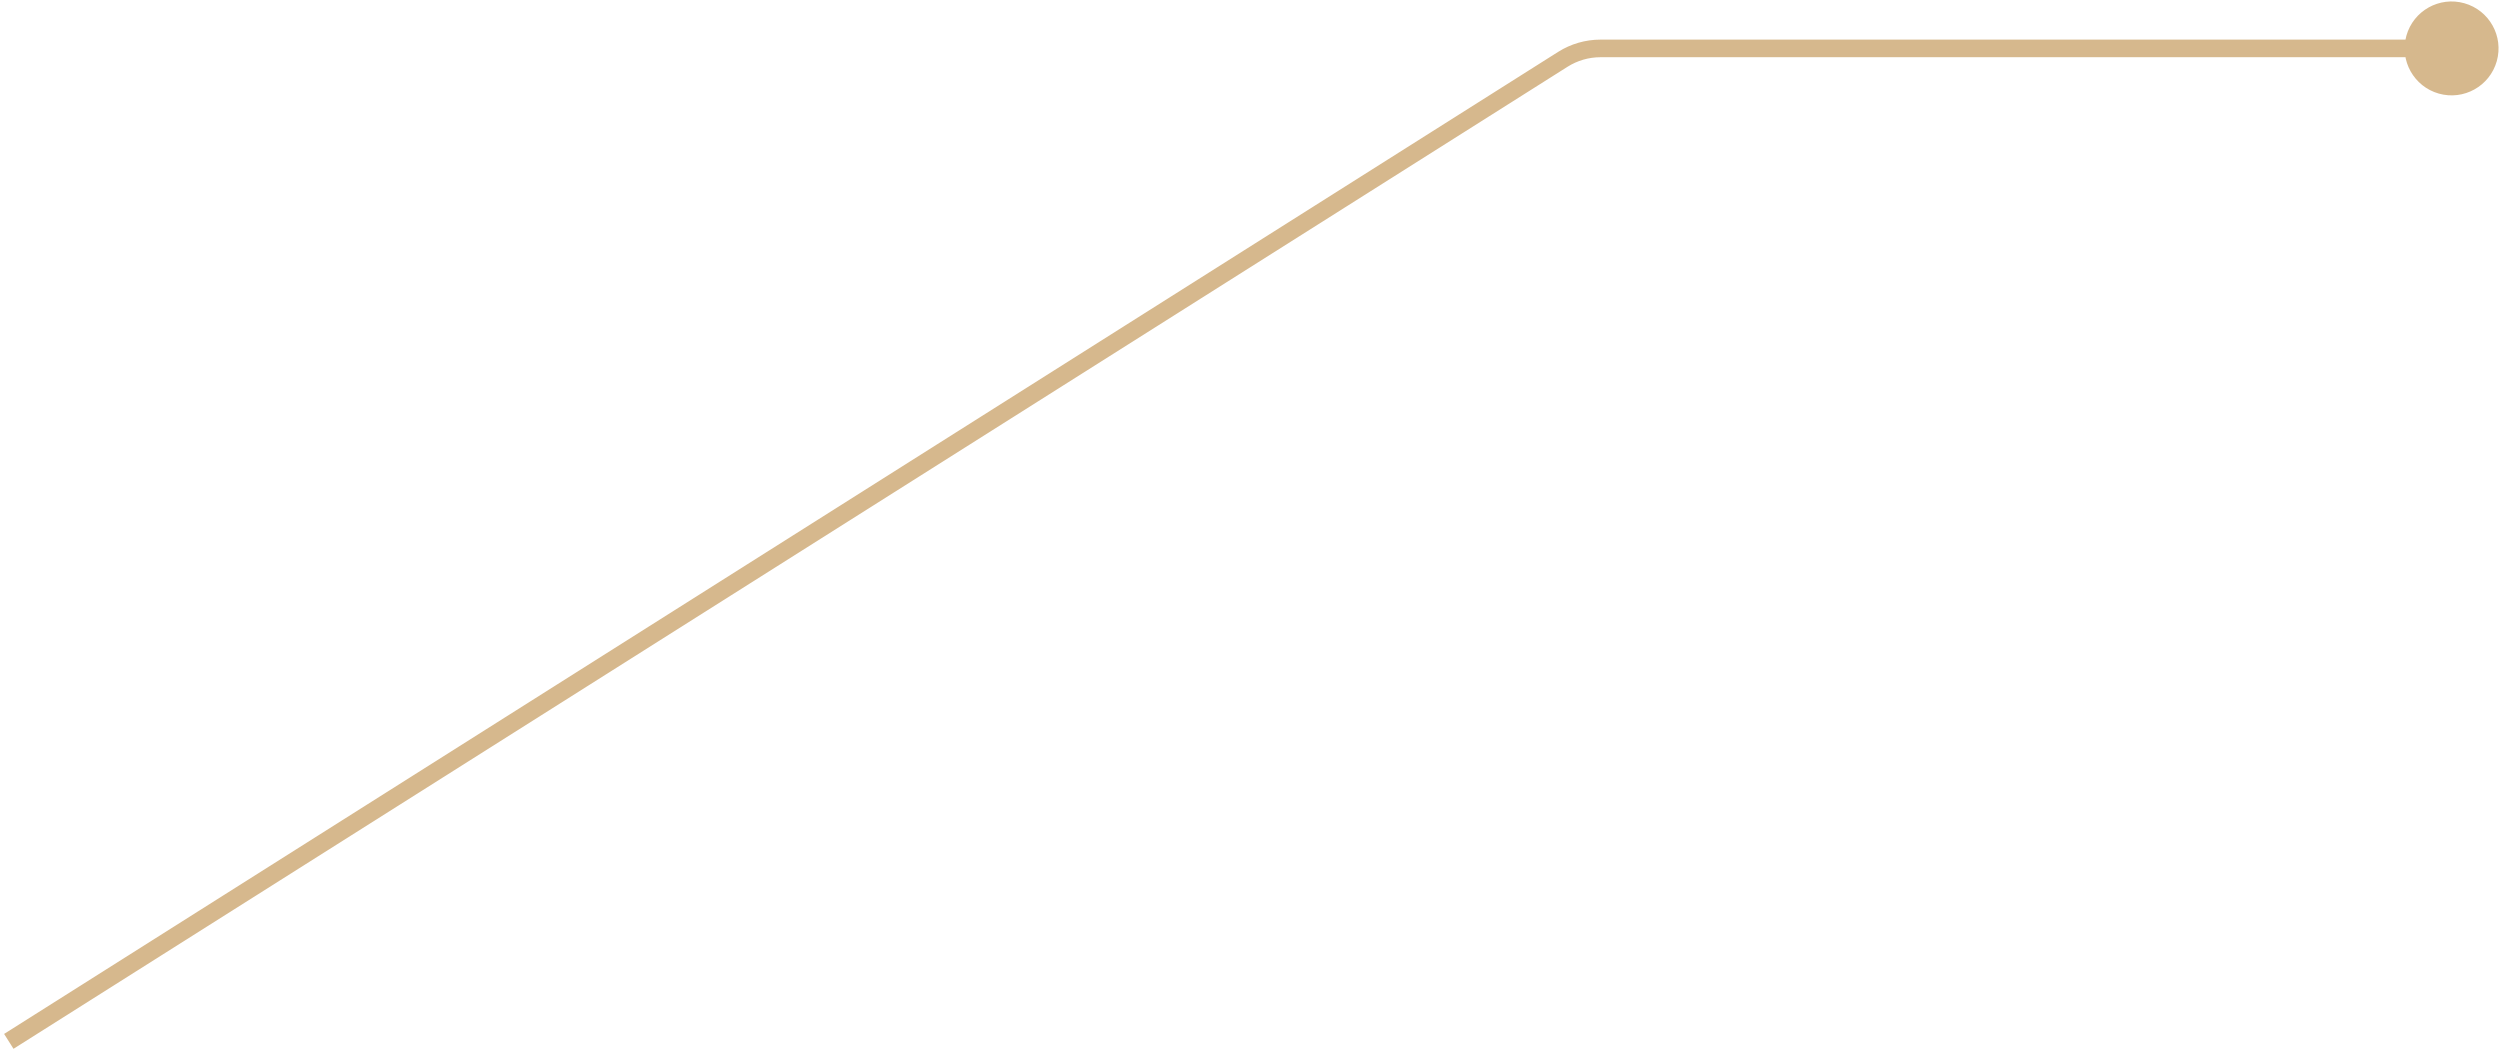 <svg width="284" height="120" viewBox="0 0 284 120" fill="none" xmlns="http://www.w3.org/2000/svg">
<path d="M277.047 10.632C279.881 11.434 282.829 9.787 283.632 6.953C284.434 4.119 282.787 1.171 279.953 0.369C277.119 -0.434 274.171 1.213 273.368 4.047C272.566 6.881 274.213 9.829 277.047 10.632ZM177.542 6.737L178.076 7.583L177.542 6.737ZM181.816 5.5L181.816 4.5L181.816 5.5ZM1.534 119.144L178.076 7.583L177.008 5.892L0.466 117.454L1.534 119.144ZM181.816 6.5L278.5 6.5L278.5 4.5L181.816 4.5L181.816 6.5ZM178.076 7.583C179.196 6.875 180.492 6.5 181.816 6.5L181.816 4.5C180.114 4.5 178.447 4.983 177.008 5.892L178.076 7.583Z" fill="#D6B88D"/>
</svg>
